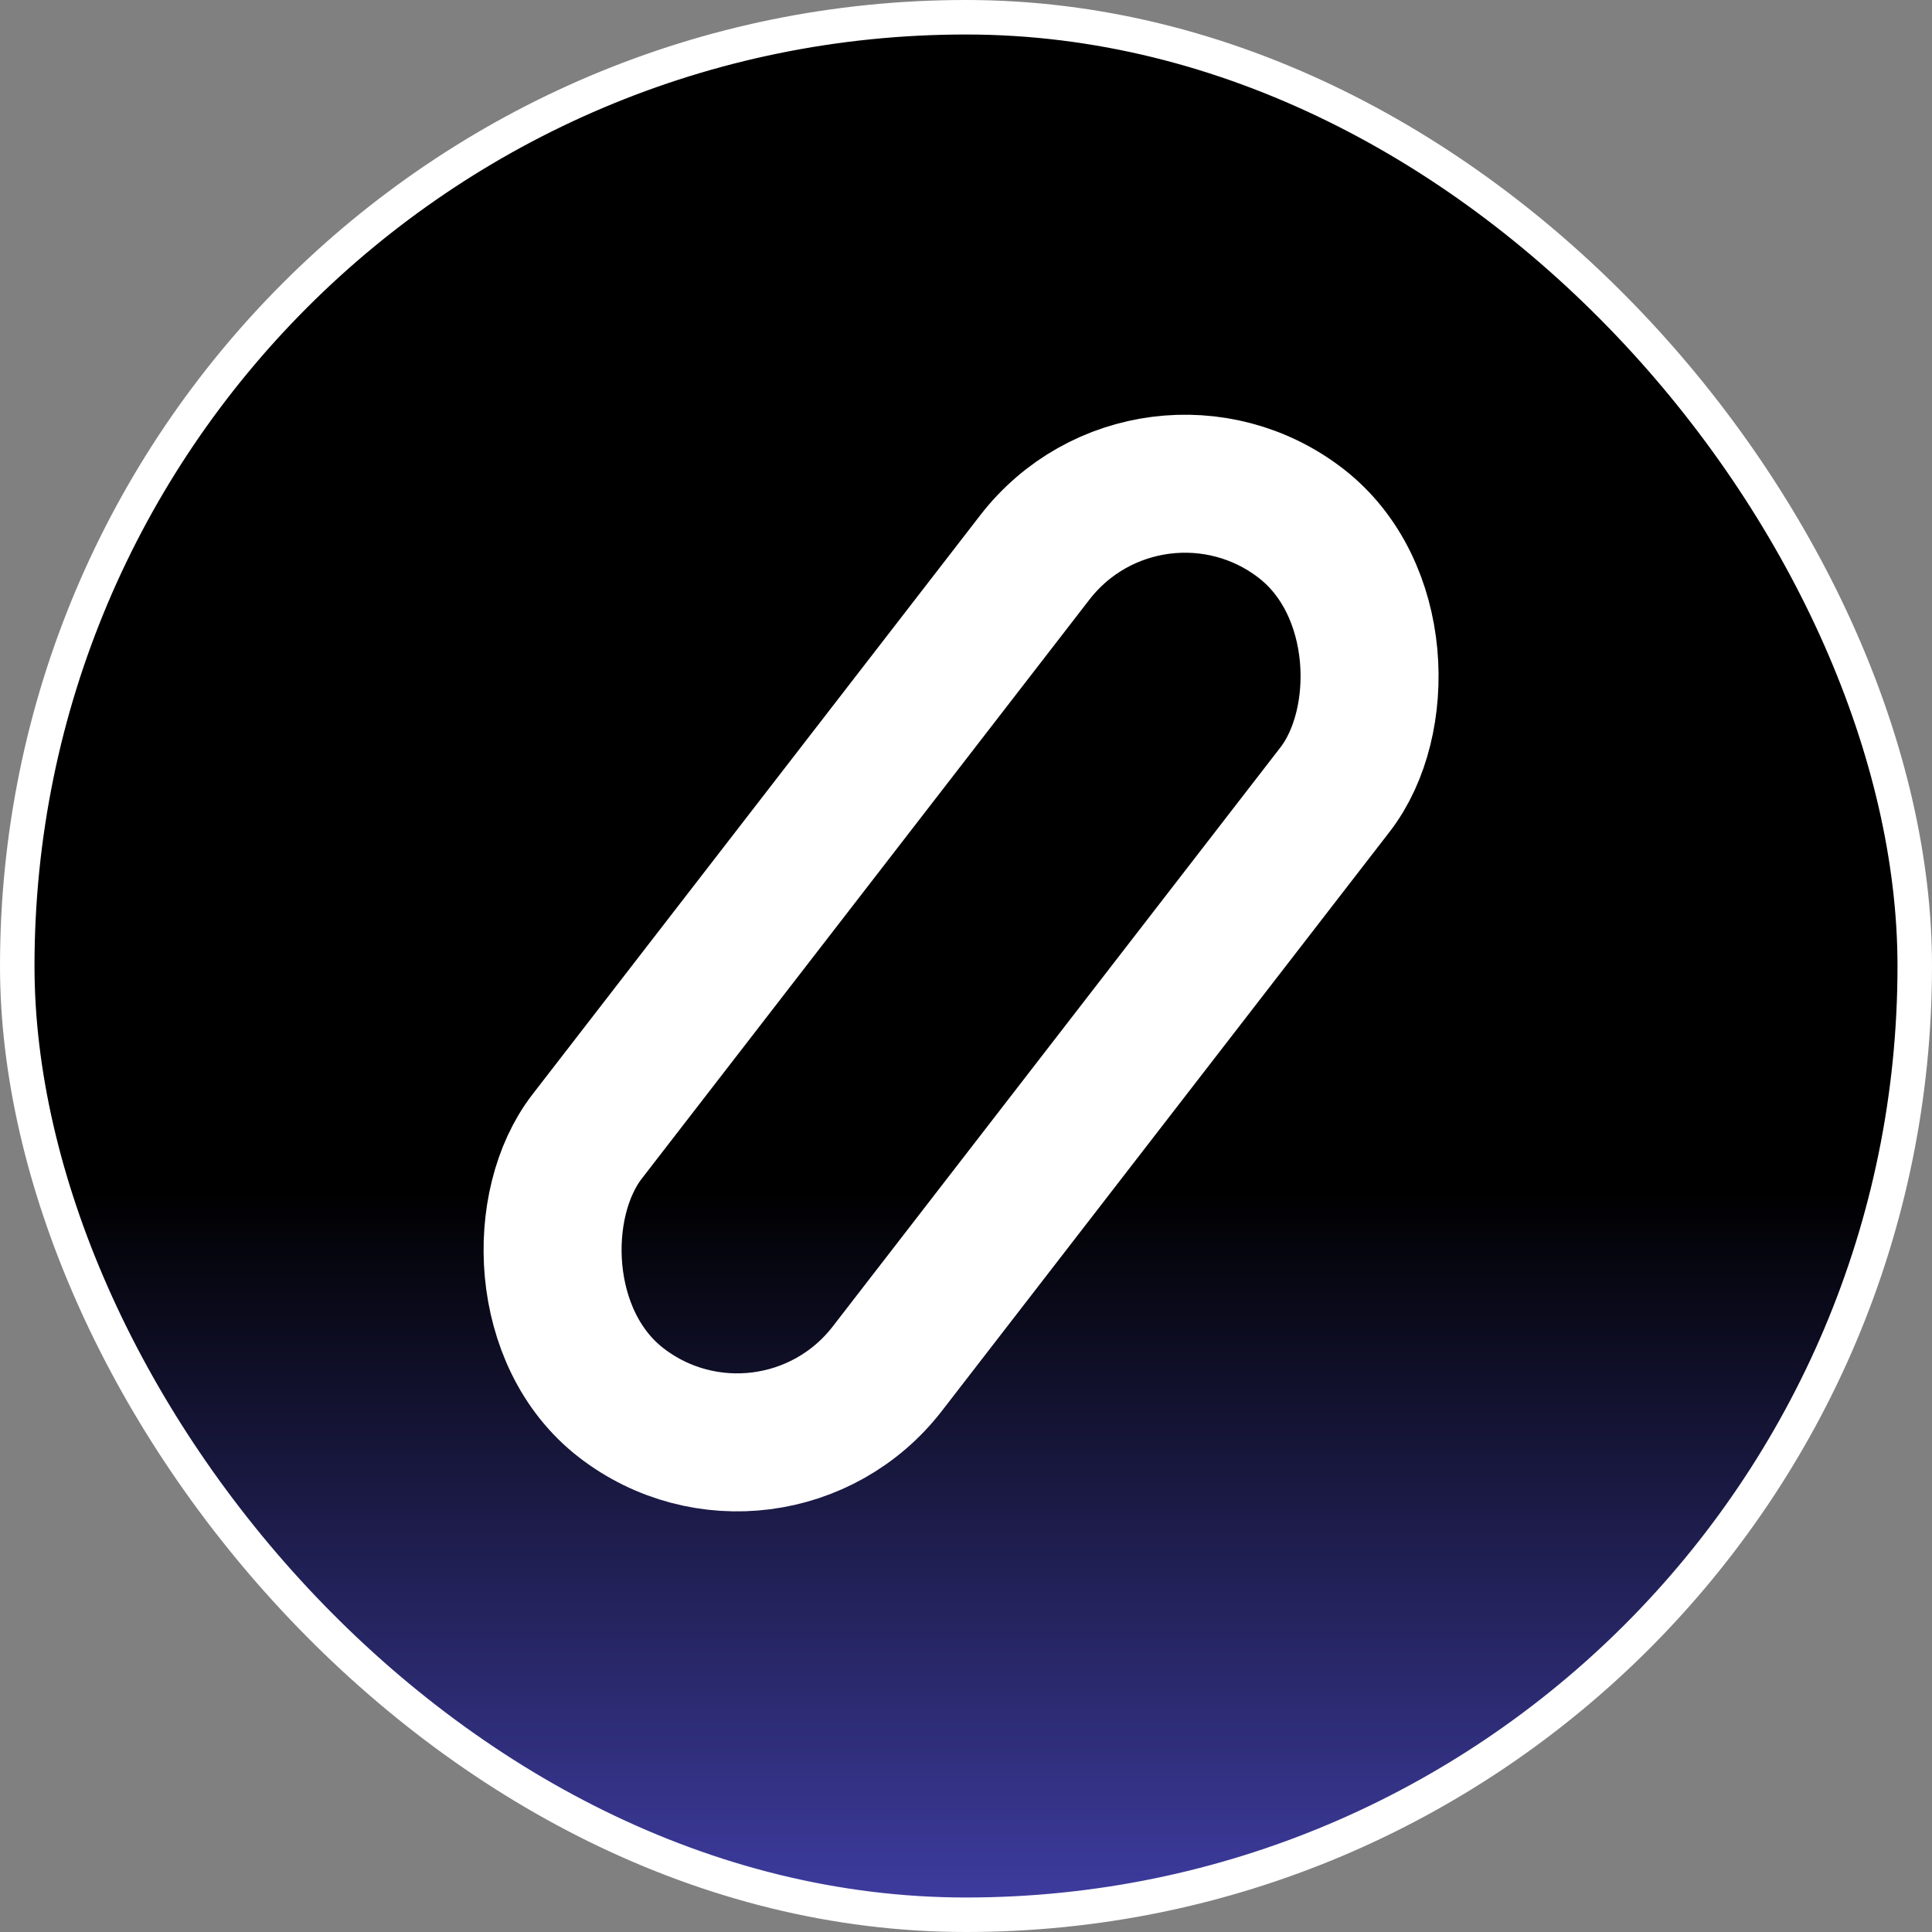 <svg width="56" height="56" viewBox="0 0 56 56" fill="none" xmlns="http://www.w3.org/2000/svg">
<rect x="0" y="0" width="56" height="56" fill="#808080" stroke="none"/>
<rect x="0.5" y="0.5" width="55" height="55" rx="27.5" fill="url(#paint0_linear_140_739)"/>
<rect x="0.5" y="0.5" width="55" height="55" rx="27.5" stroke="white"/>
<rect x="33.359" y="11.806" width="11" height="32.218" rx="5.5" transform="rotate(37.708 33.359 11.806)" stroke="white" stroke-width="4"/>
<defs>
<linearGradient id="paint0_linear_140_739" x1="28" y1="0" x2="28" y2="56" gradientUnits="userSpaceOnUse">
<stop offset="0.616"/>
<stop offset="1" stop-color="#403EA5"/>
</linearGradient>
</defs>
</svg>

